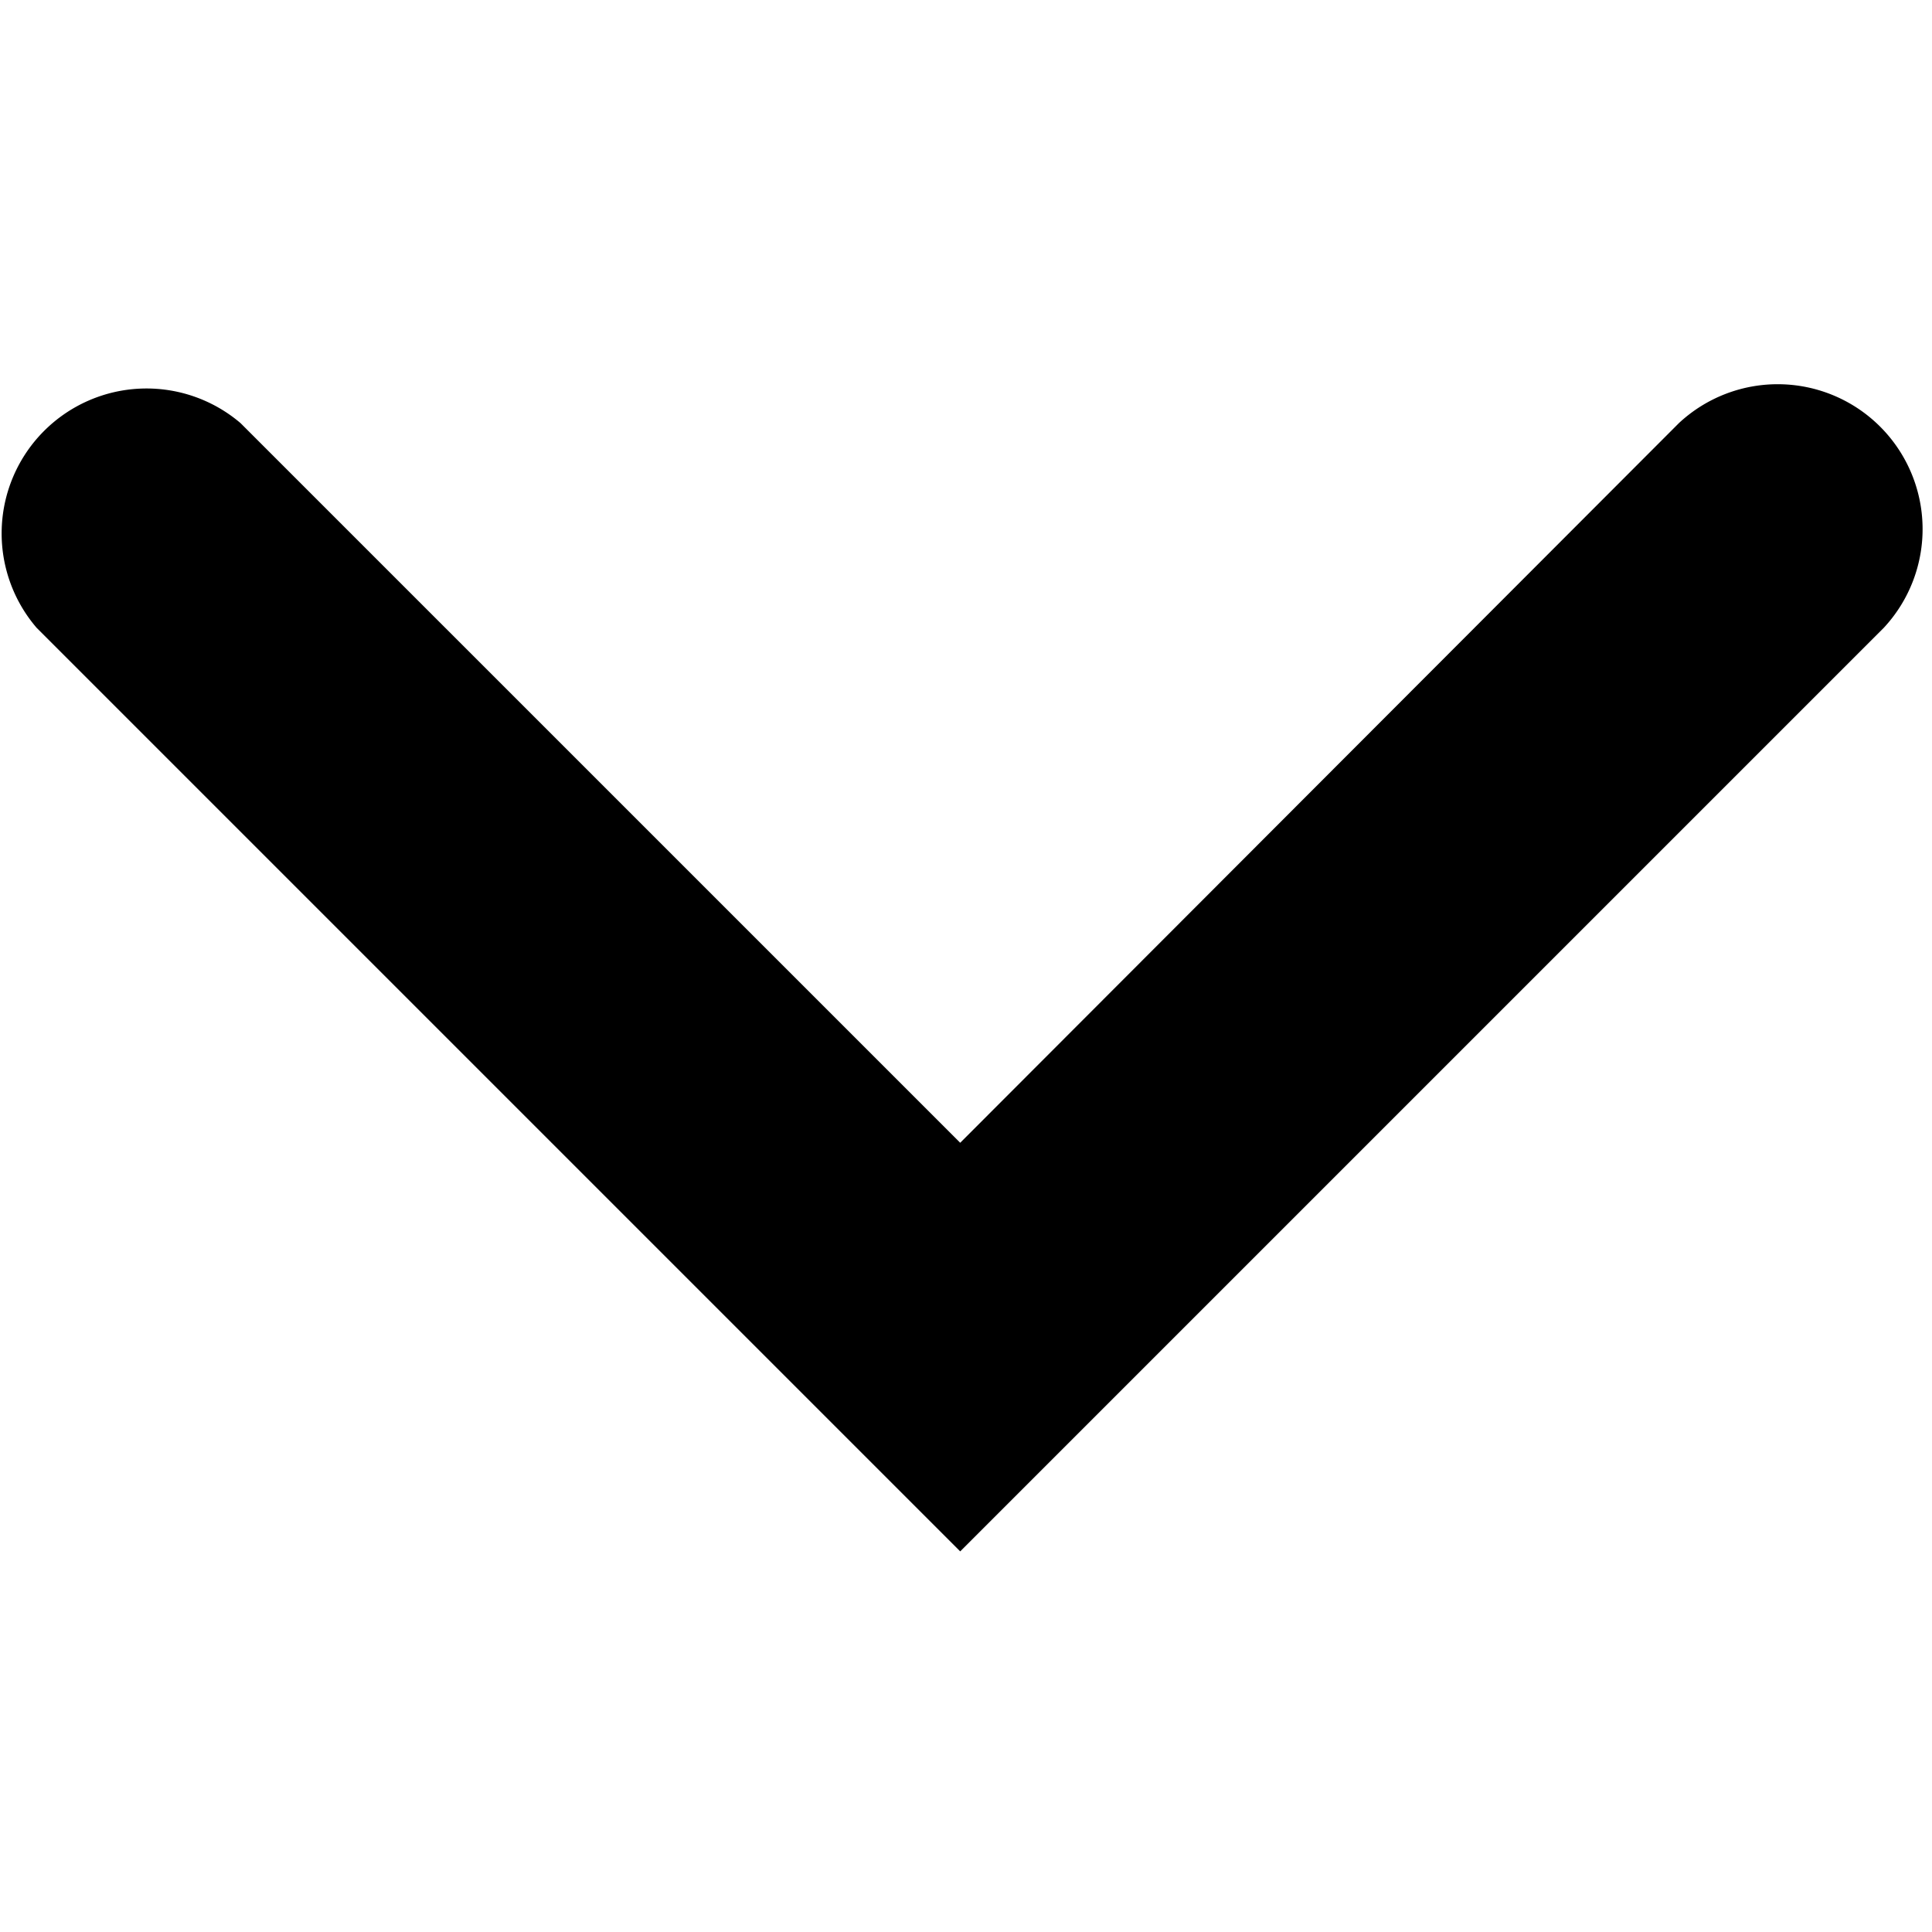 <svg id="Icons" xmlns="http://www.w3.org/2000/svg" viewBox="0 0 20 20"><title>arrow-down</title><path id="arrow-medium-right" d="M2.49,4.38A1.5,1.5,0,0,0,.38,6.5l9.56,9.56L19.5,6.5a1.5,1.5,0,0,0-2.12-2.12L9.94,11.83Z"/></svg>